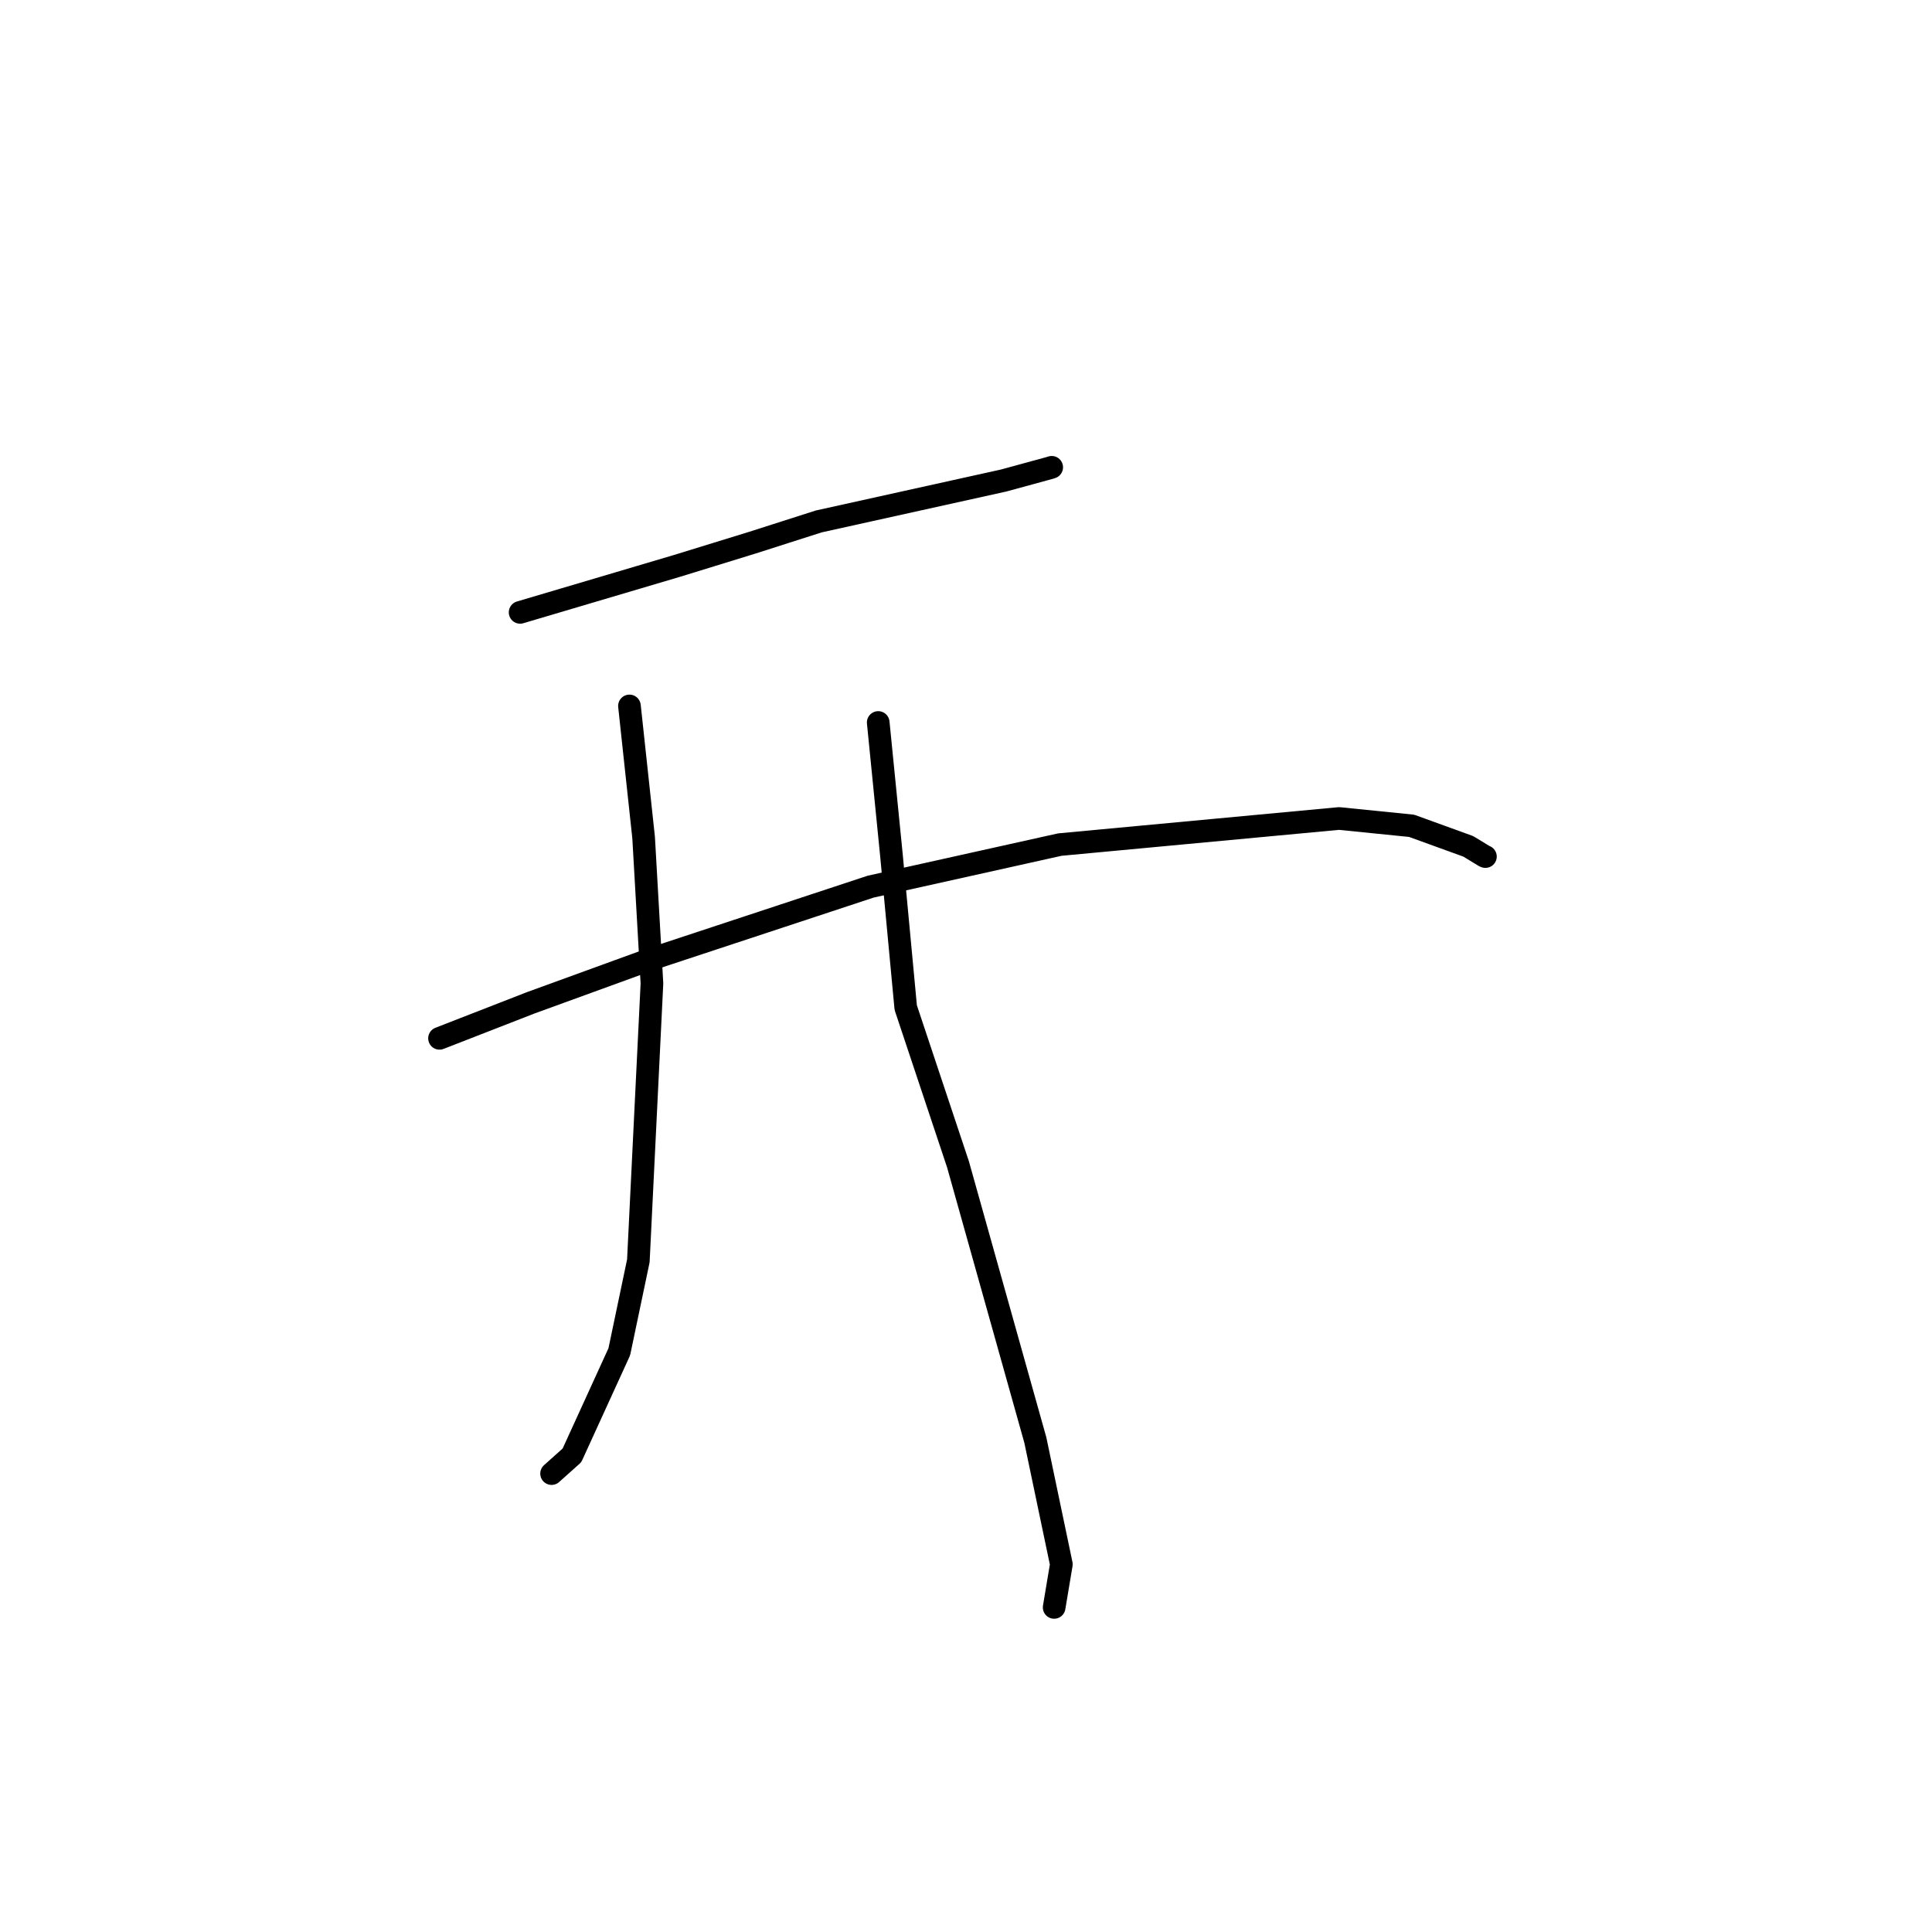 <?xml version="1.0" standalone="no"?>
    <svg width="256" height="256" xmlns="http://www.w3.org/2000/svg" version="1.1">
    <polyline stroke="black" stroke-width="3" stroke-linecap="round" fill="transparent" stroke-linejoin="round" points="68.918 81.142 89.718 74.98 99.74 71.892 108.492 69.092 132.982 63.673 139.17 61.983 139.339 61.925 139.357 61.919 139.357 61.919 139.357 61.919 " />
        <polyline stroke="black" stroke-width="3" stroke-linecap="round" fill="transparent" stroke-linejoin="round" points="58.238 137.585 70.307 132.884 85.828 127.237 115.365 117.486 140.435 111.912 177.434 108.454 187.044 109.424 194.553 112.146 196.685 113.444 196.813 113.495 196.827 113.5 196.827 113.5 " />
        <polyline stroke="black" stroke-width="3" stroke-linecap="round" fill="transparent" stroke-linejoin="round" points="83.406 93.539 85.284 110.988 86.386 130.308 84.585 167.07 82.059 179.117 75.788 192.842 73.333 195.04 73.087 195.259 " />
        <polyline stroke="black" stroke-width="3" stroke-linecap="round" fill="transparent" stroke-linejoin="round" points="116.369 95.733 118.123 113.347 120.014 133.511 126.939 154.283 137.188 190.819 140.635 207.278 139.767 212.471 139.681 212.991 " />
        </svg>